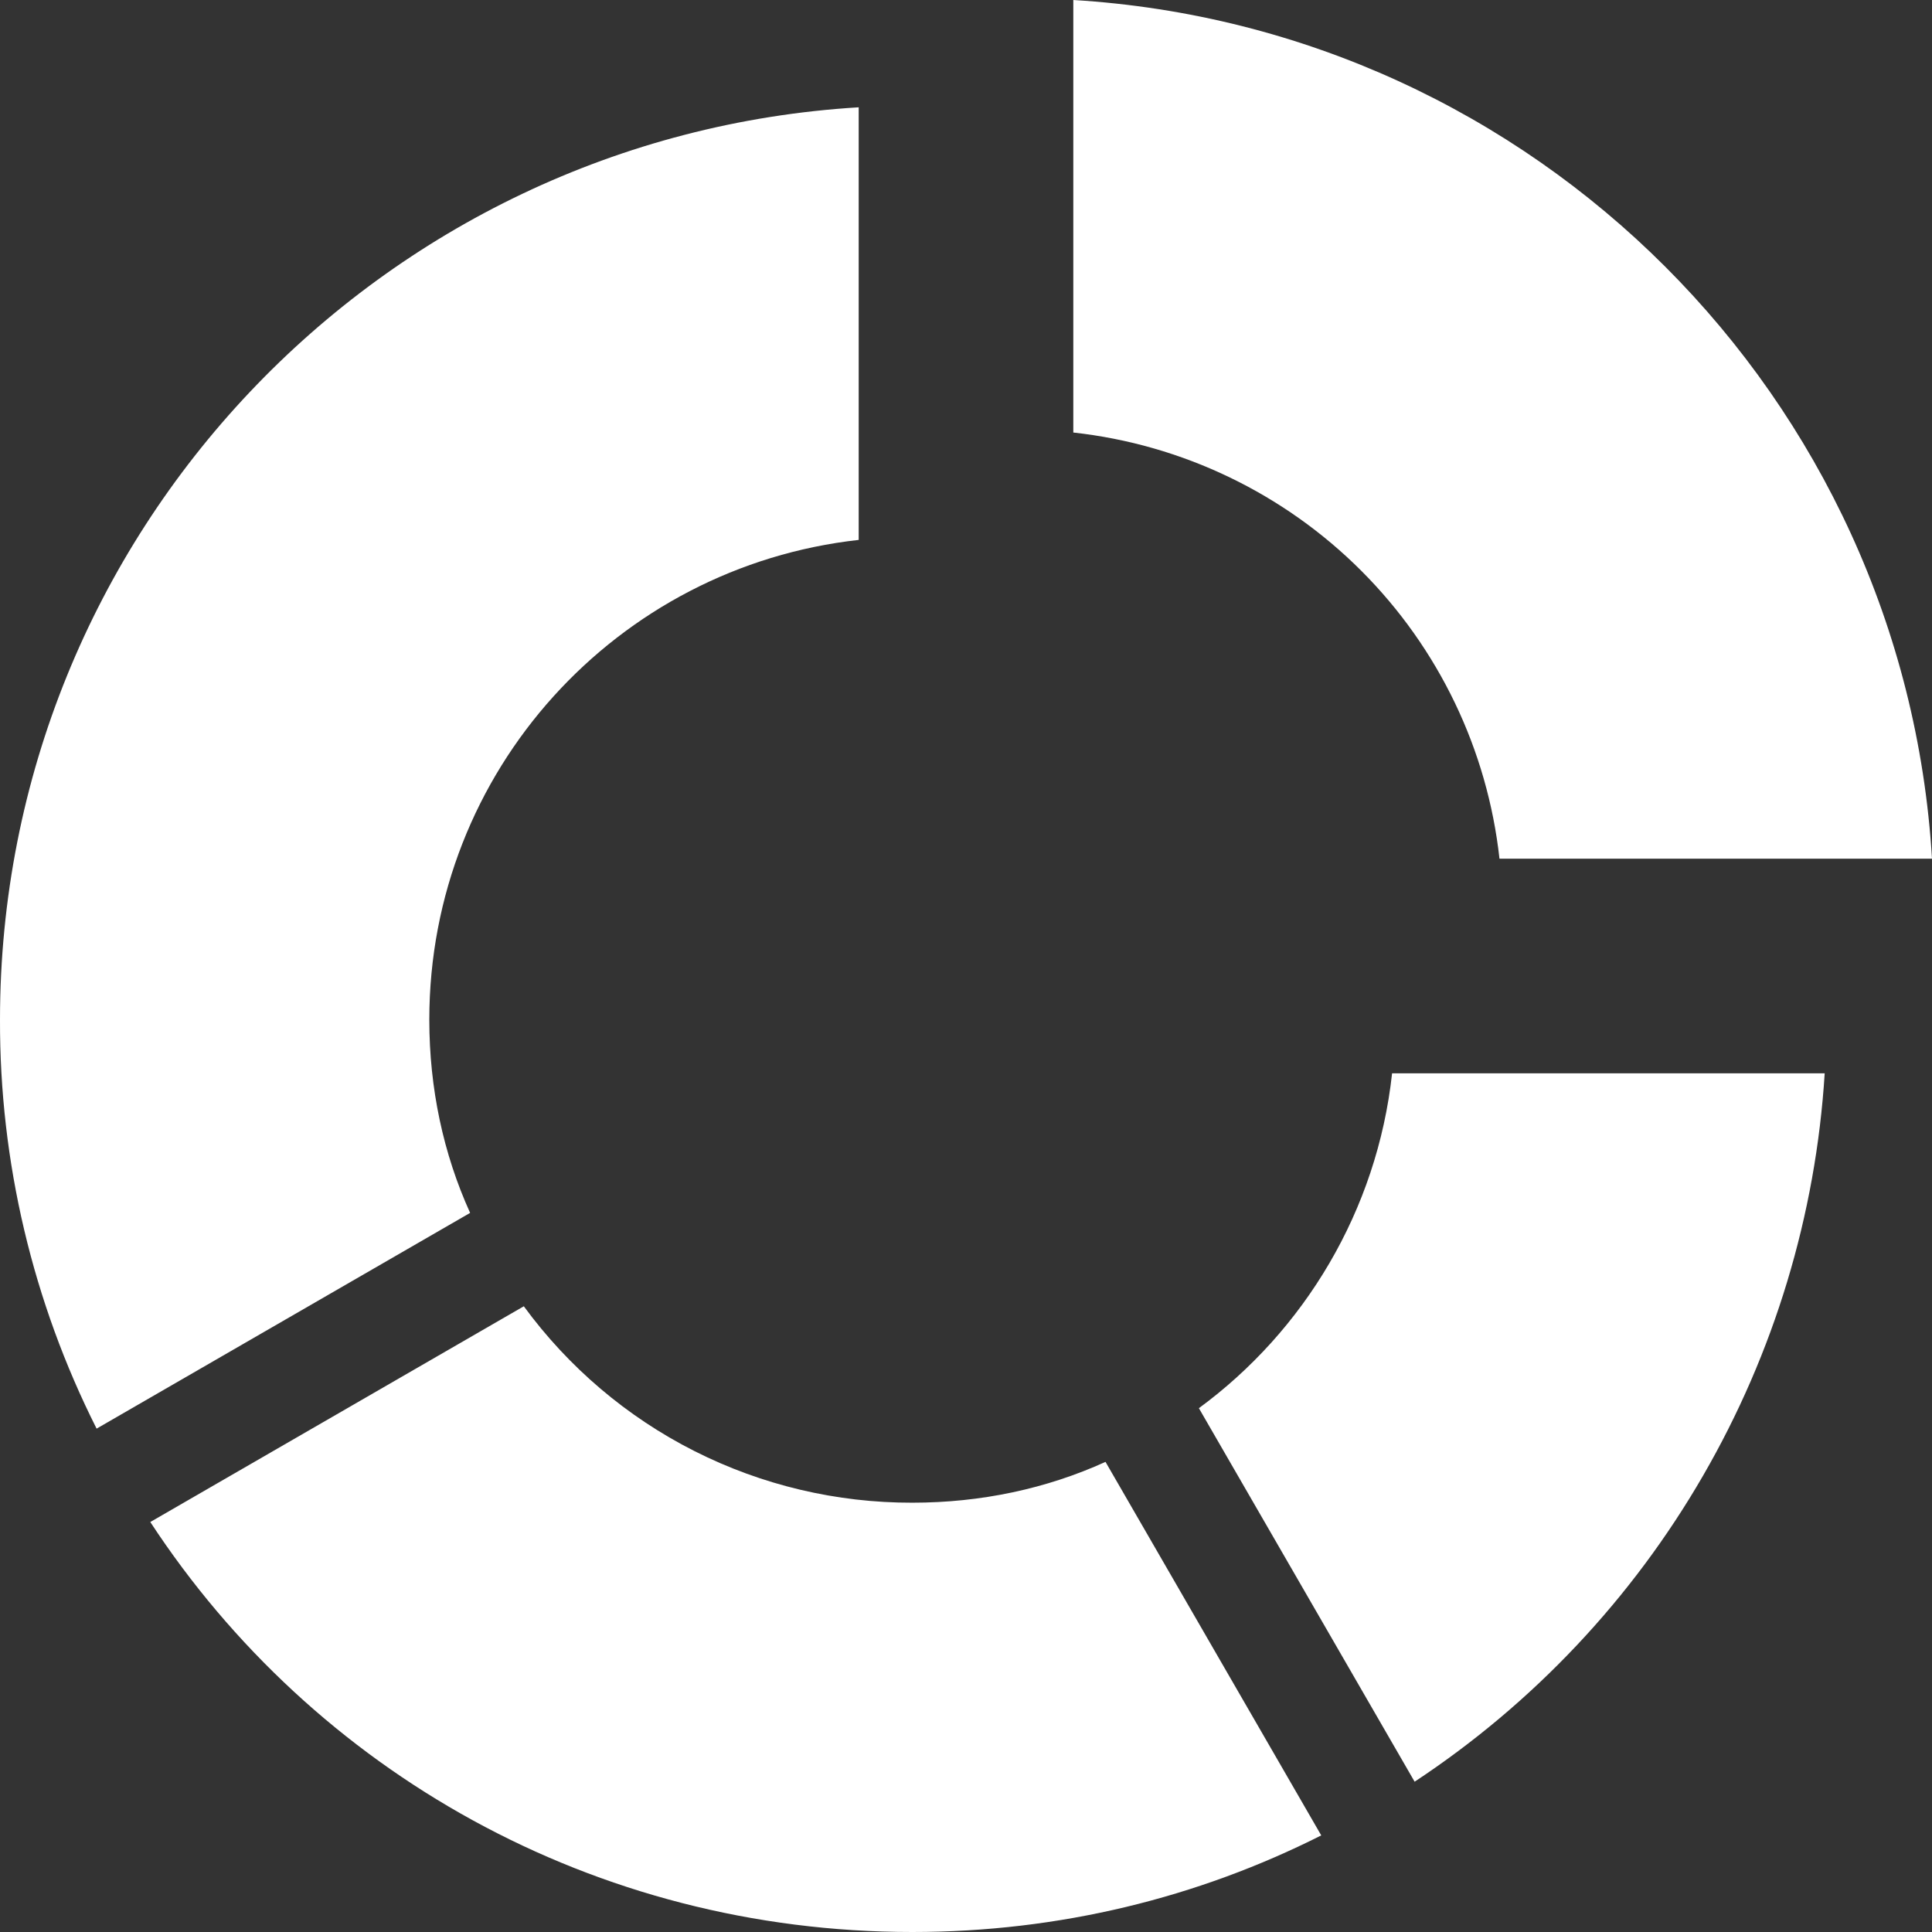 <svg width="24" height="24" viewBox="0 0 24 24" fill="none" xmlns="http://www.w3.org/2000/svg">
<rect x="0" y="0" width="24" height="24" fill="#333333" stroke="none"/>
<path d="M17.573 22.133L14.893 17.493C16.2 16.533 17.107 15.04 17.293 13.333H22.667C22.557 15.094 22.039 16.806 21.155 18.333C20.272 19.86 19.045 21.161 17.573 22.133ZM13.333 5.373V0C19.067 0.347 23.653 4.933 24 10.667H18.627C18.478 9.314 17.872 8.052 16.91 7.09C15.948 6.128 14.686 5.522 13.333 5.373ZM5.333 12.667C5.333 13.52 5.507 14.333 5.84 15.067L1.2 17.747C0.406 16.171 -0.005 14.431 3.94863e-05 12.667C3.94863e-05 6.627 4.72 1.693 10.667 1.333V6.707C7.667 7.04 5.333 9.573 5.333 12.667ZM11.333 24C7.373 24 3.893 22 1.867 18.907L6.507 16.227C7.062 16.985 7.788 17.602 8.627 18.026C9.466 18.45 10.393 18.669 11.333 18.667C12.187 18.667 13 18.493 13.733 18.16L16.413 22.8C14.88 23.573 13.16 24 11.333 24Z" fill="white"/>
</svg>
